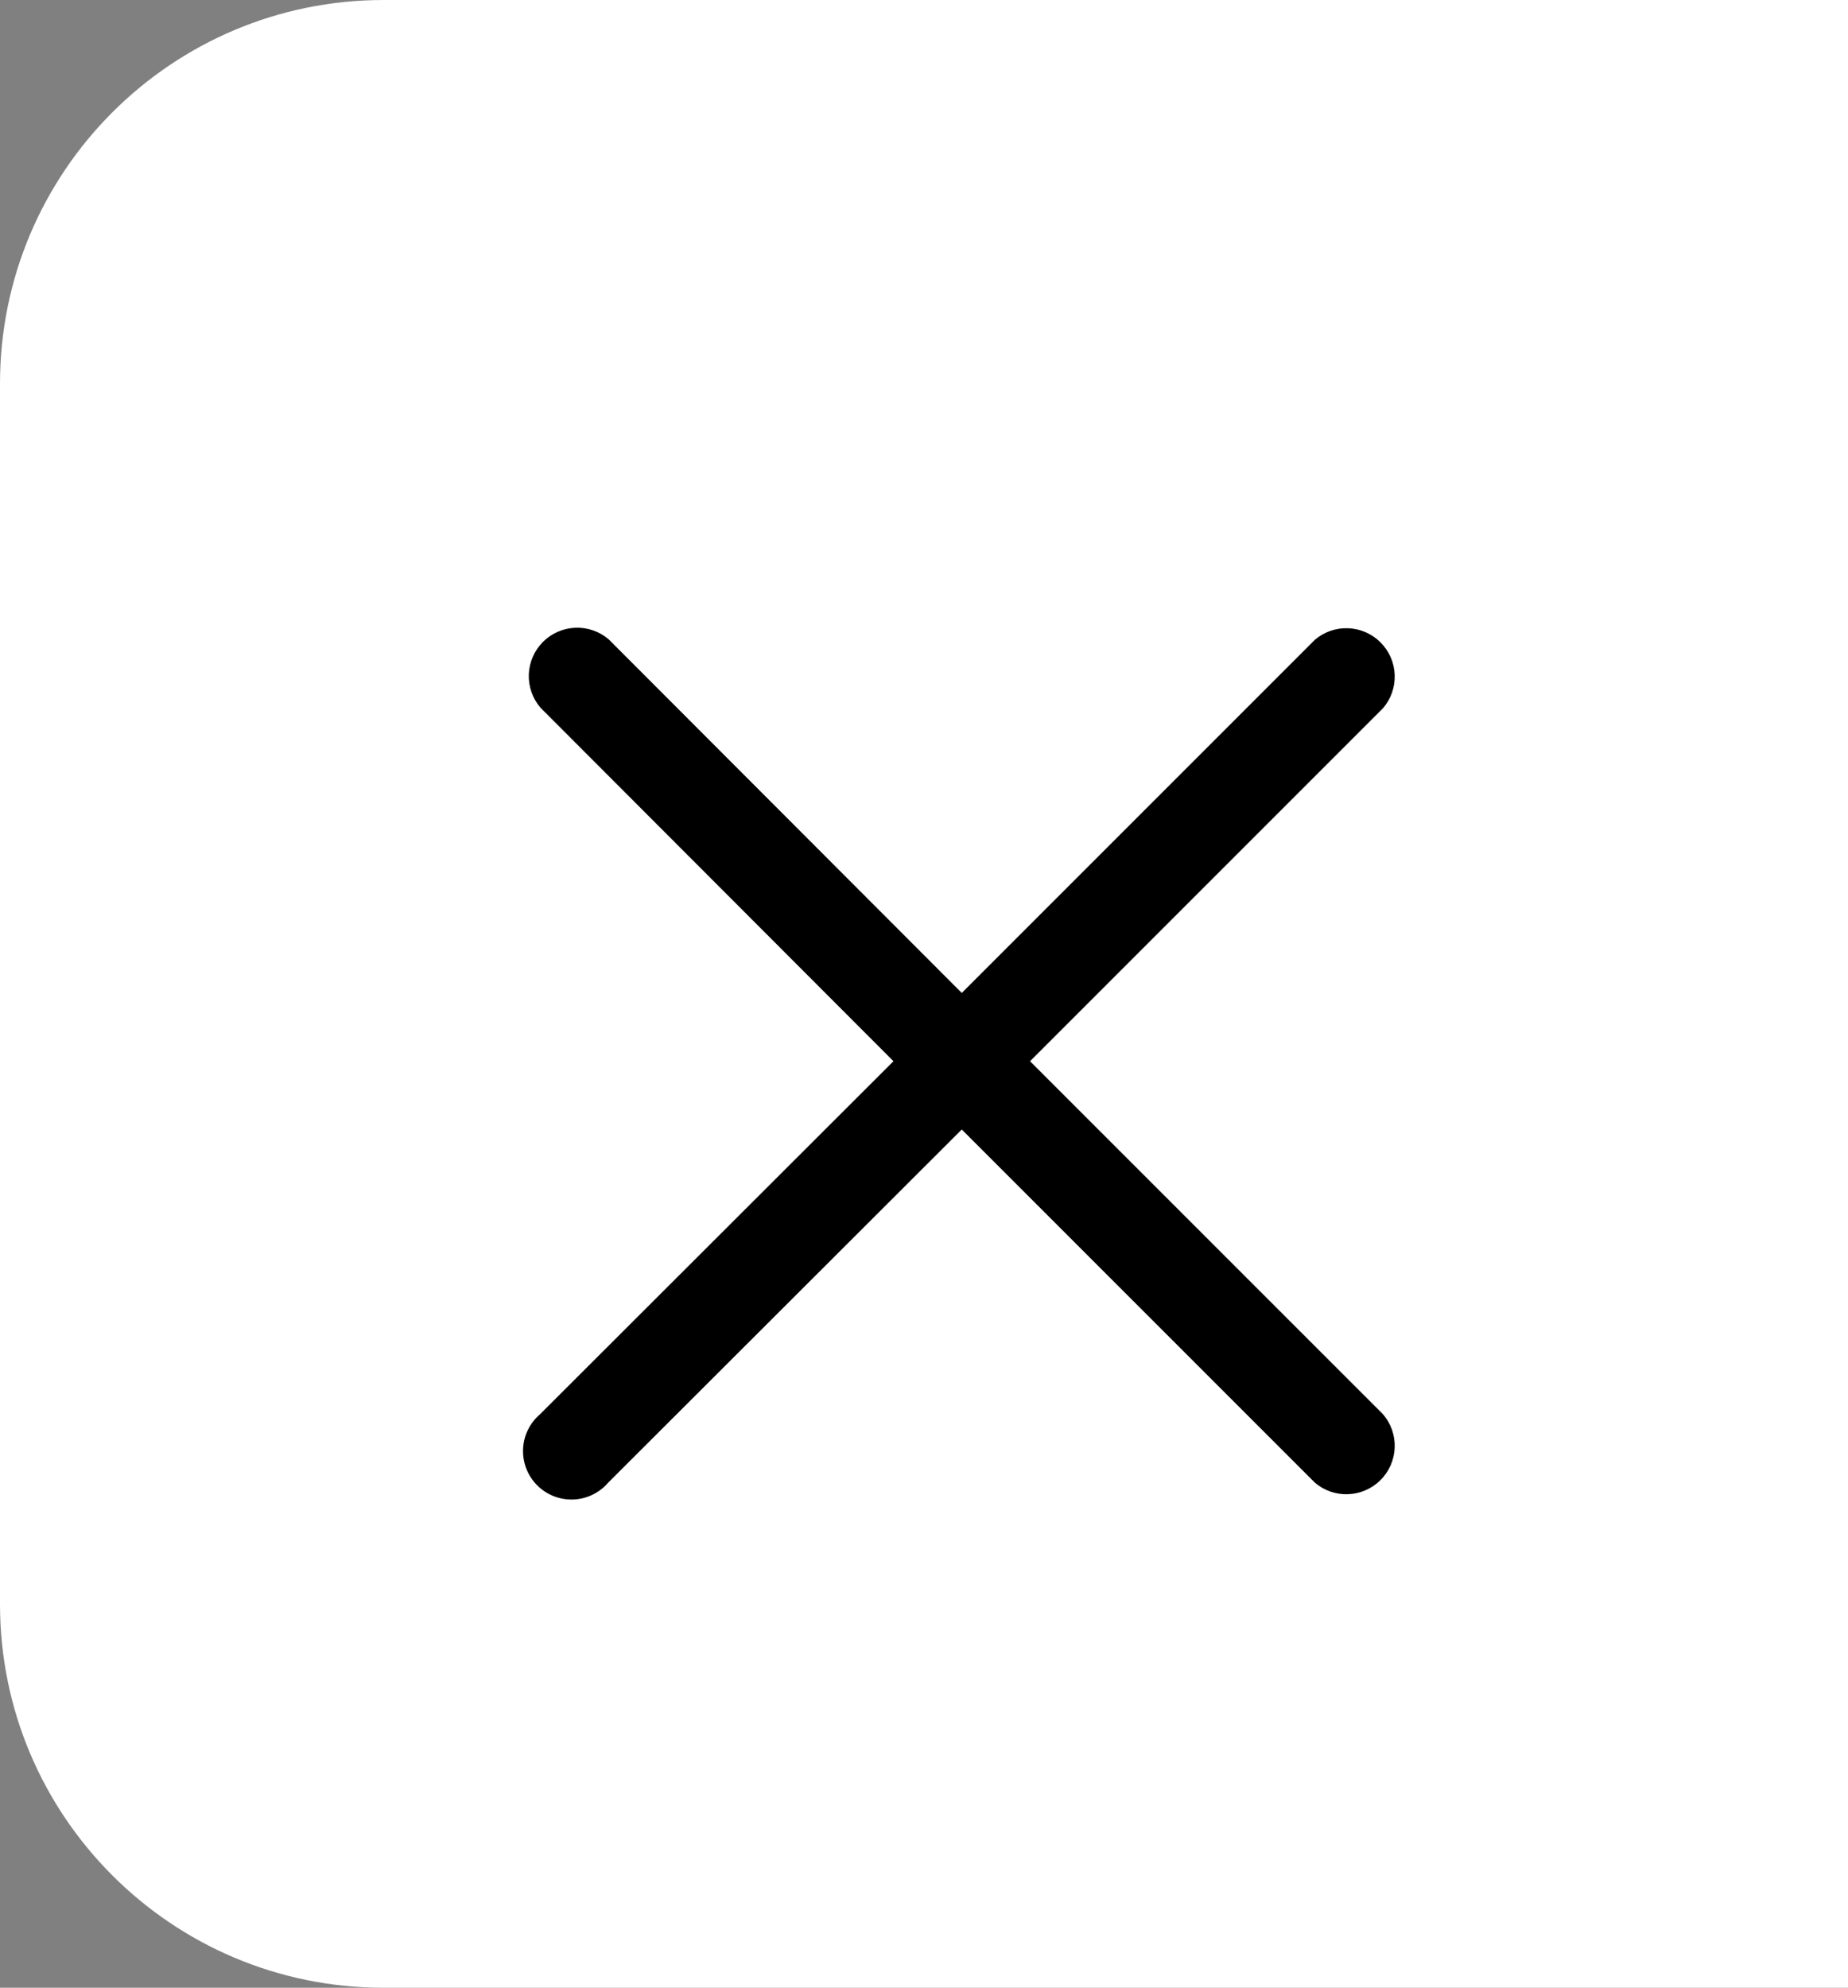<svg width="53" height="57" viewBox="0 0 53 57" fill="none" xmlns="http://www.w3.org/2000/svg">
<rect x="0" y="0" width="53" height="57" fill="#808080" stroke="none"/>
<path d="M0 11C0 4.925 4.925 0 11 0H53V57H11C4.925 57 0 52.075 0 46V11Z" fill="white"/>
<rect opacity="0.01" x="7" y="10" width="41" height="41" rx="10" fill="#D9D9D9"/>
<path d="M29.541 30.431L39.666 20.306C39.894 20.041 40.013 19.699 39.999 19.349C39.986 19 39.841 18.668 39.593 18.421C39.346 18.173 39.014 18.028 38.665 18.015C38.315 18.001 37.973 18.12 37.708 18.348L27.583 28.473L17.458 18.334C17.192 18.106 16.85 17.988 16.501 18.001C16.151 18.015 15.819 18.159 15.572 18.407C15.325 18.654 15.18 18.986 15.166 19.335C15.153 19.685 15.272 20.027 15.499 20.292L25.624 30.431L15.486 40.556C15.34 40.681 15.222 40.834 15.139 41.006C15.055 41.178 15.008 41.366 15.001 41.557C14.994 41.749 15.026 41.94 15.096 42.118C15.165 42.296 15.271 42.458 15.407 42.593C15.542 42.729 15.704 42.834 15.882 42.904C16.061 42.974 16.251 43.006 16.442 42.999C16.634 42.992 16.822 42.945 16.994 42.861C17.166 42.778 17.319 42.66 17.444 42.514L27.583 32.389L37.708 42.514C37.973 42.742 38.315 42.861 38.665 42.847C39.014 42.834 39.346 42.689 39.593 42.442C39.841 42.194 39.986 41.863 39.999 41.513C40.013 41.164 39.894 40.822 39.666 40.556L29.541 30.431Z" fill="black"/>
</svg>
